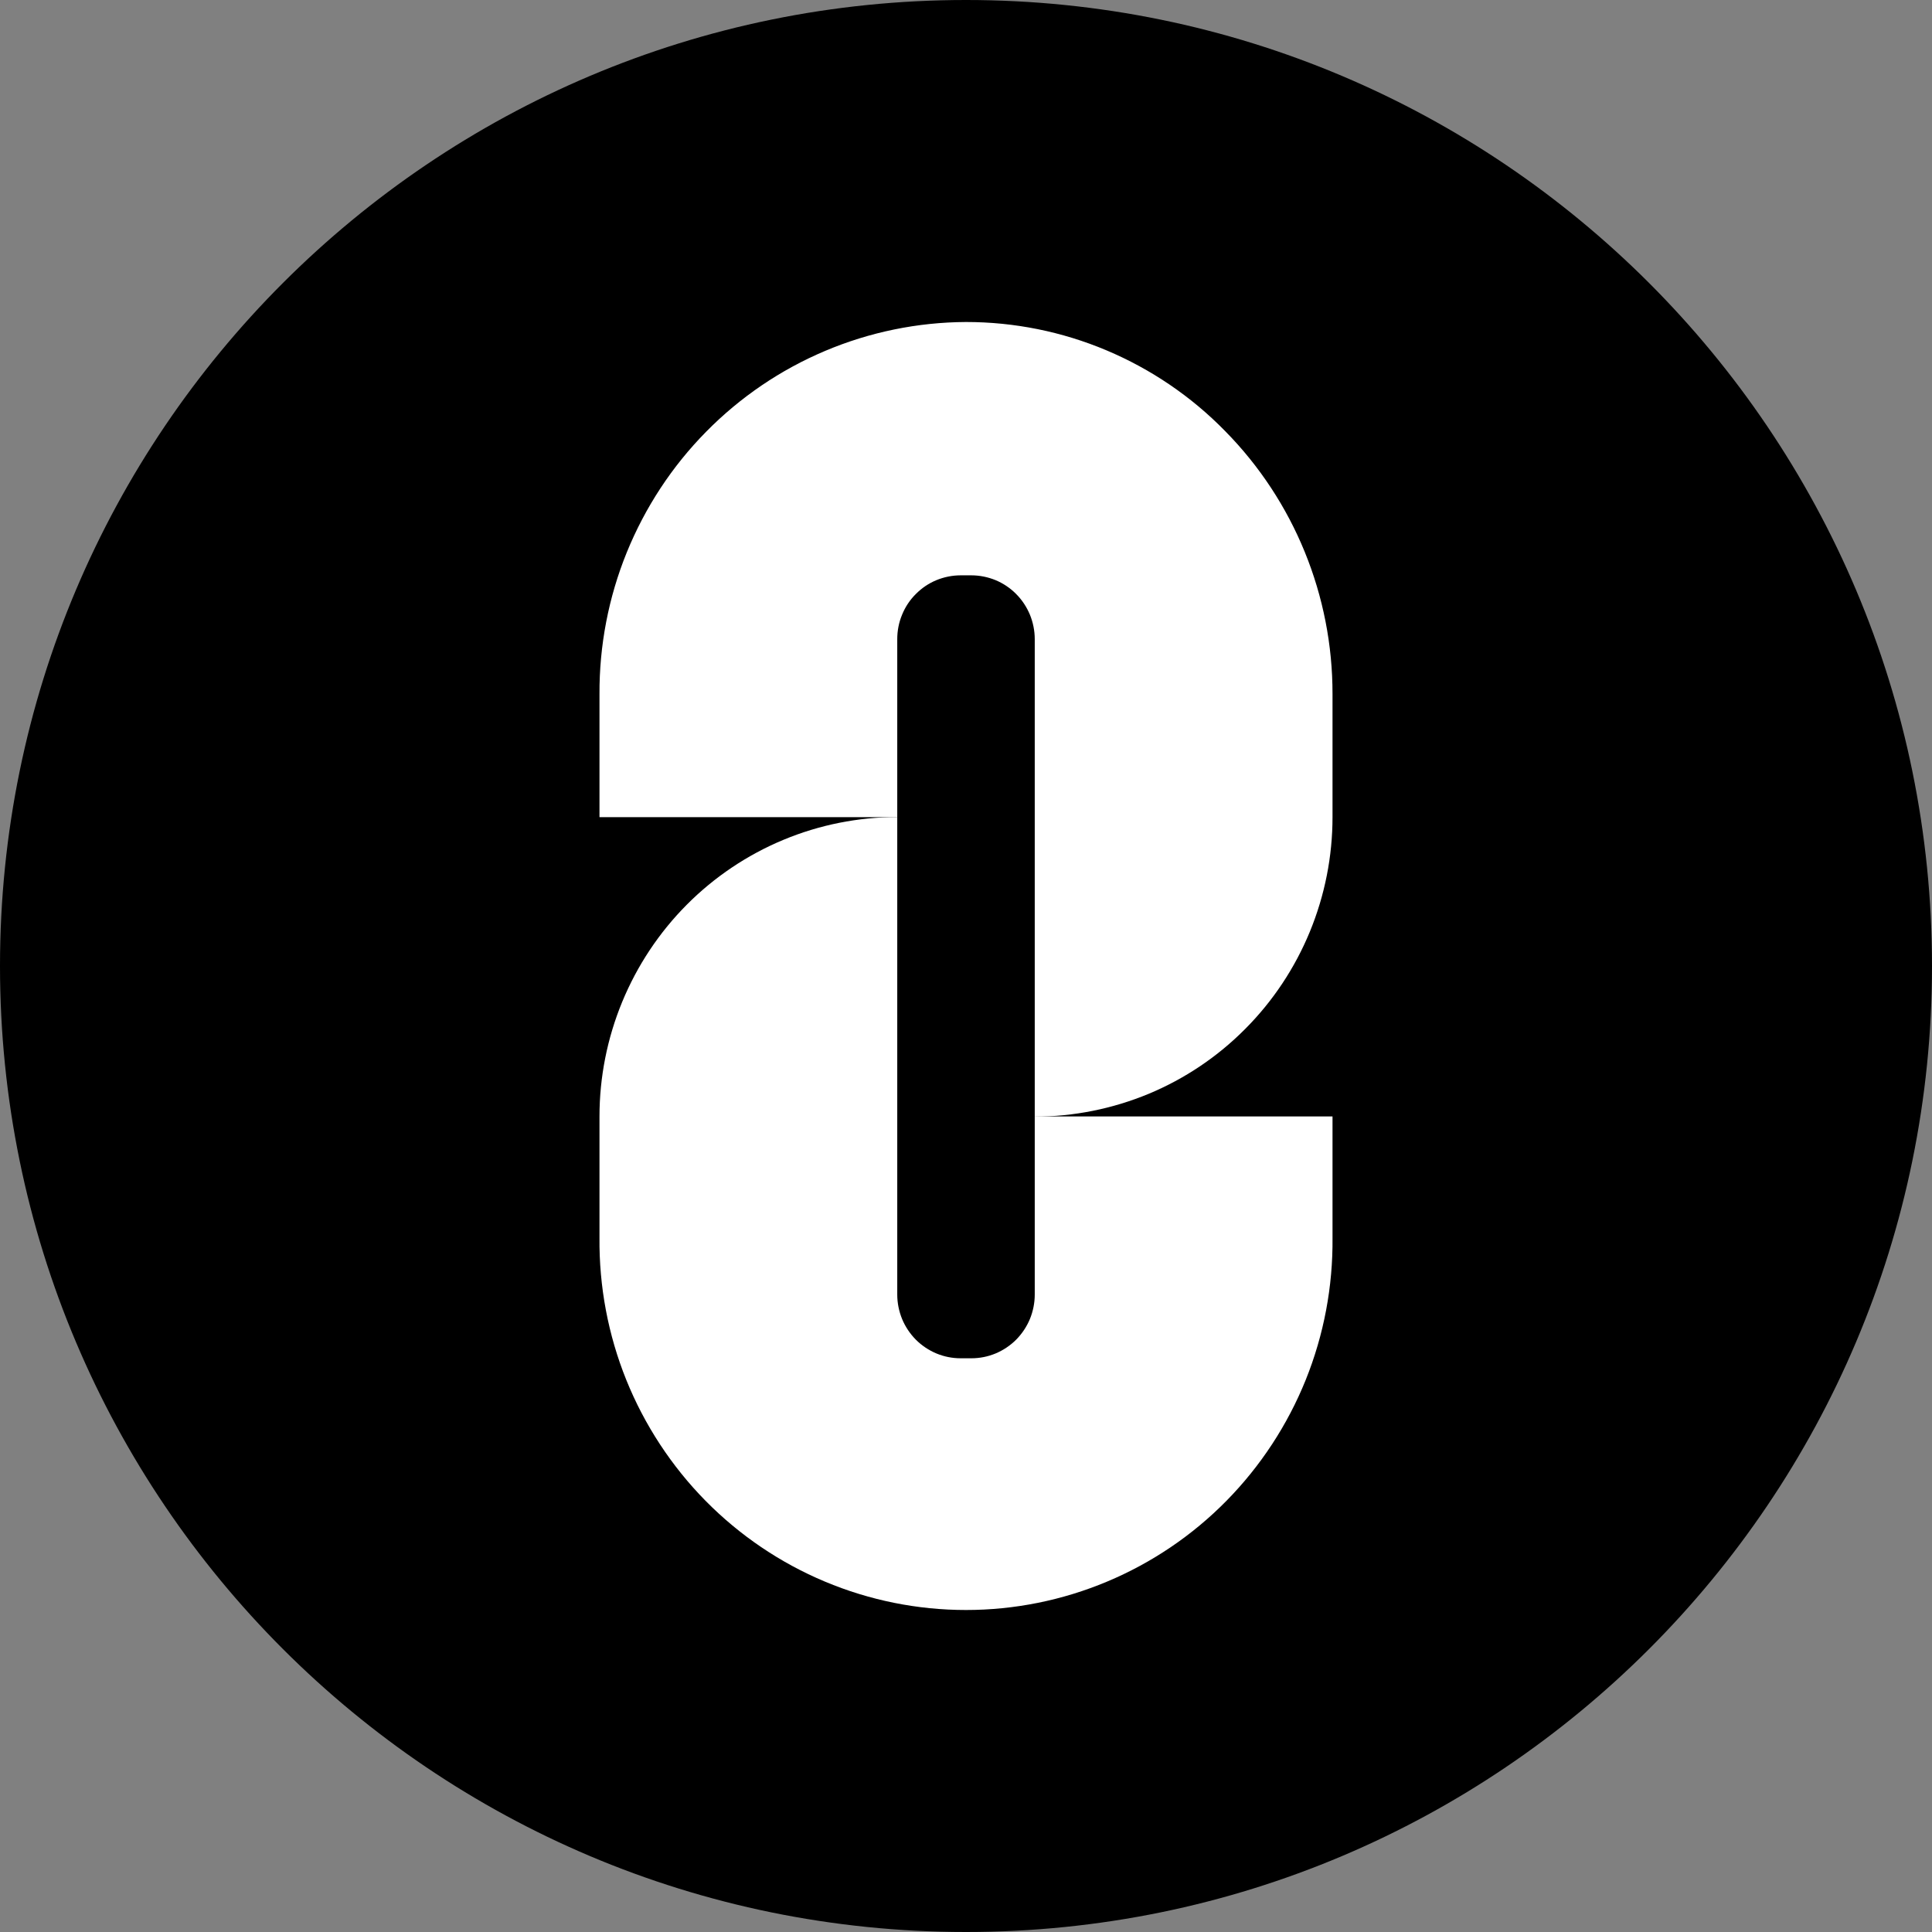 <svg width="24" height="24" viewBox="0 0 24 24" fill="none" xmlns="http://www.w3.org/2000/svg">
<rect x="0" y="0" width="24" height="24" fill="#808080" stroke="none"/>
<g clip-path="url(#clip0_3943_1163)">
<path d="M24 12C24 5.373 18.627 0 12 0C5.373 0 0 5.373 0 12C0 18.627 5.373 24 12 24C18.627 24 24 18.627 24 12Z" fill="black"/>
<path d="M12 4C11.399 4.003 10.804 4.125 10.25 4.359C9.696 4.593 9.194 4.934 8.771 5.364C8.348 5.793 8.014 6.302 7.786 6.862C7.559 7.421 7.444 8.02 7.447 8.624V10.151H11.146V7.939C11.146 7.835 11.166 7.732 11.206 7.636C11.245 7.54 11.303 7.452 11.377 7.379C11.45 7.305 11.536 7.247 11.632 7.207C11.727 7.168 11.83 7.147 11.933 7.147H12.066C12.17 7.147 12.272 7.168 12.368 7.207C12.463 7.247 12.55 7.305 12.623 7.379C12.696 7.452 12.754 7.54 12.794 7.636C12.833 7.732 12.854 7.835 12.854 7.939V13.871C13.339 13.871 13.82 13.774 14.269 13.588C14.718 13.401 15.126 13.127 15.469 12.781C15.813 12.436 16.085 12.026 16.271 11.575C16.457 11.123 16.553 10.64 16.553 10.151V8.624C16.555 7.4 16.076 6.224 15.219 5.355C14.799 4.925 14.298 4.585 13.745 4.352C13.192 4.119 12.599 4 12 4Z" fill="white"/>
<path d="M12.067 16.873H11.933C11.83 16.873 11.728 16.853 11.632 16.813C11.537 16.773 11.45 16.715 11.377 16.642C11.304 16.568 11.246 16.481 11.206 16.385C11.167 16.289 11.146 16.186 11.146 16.082V10.15C10.661 10.15 10.18 10.246 9.731 10.433C9.282 10.62 8.874 10.894 8.531 11.239C8.187 11.585 7.915 11.995 7.729 12.446C7.543 12.897 7.447 13.381 7.447 13.869V15.375C7.441 15.98 7.554 16.581 7.78 17.142C8.006 17.702 8.341 18.213 8.764 18.643C9.188 19.073 9.691 19.414 10.247 19.647C10.802 19.88 11.398 20 12 20C12.602 20 13.198 19.88 13.753 19.647C14.309 19.414 14.813 19.073 15.236 18.643C15.659 18.213 15.994 17.702 16.22 17.142C16.446 16.581 16.559 15.98 16.553 15.375V13.869H12.854V16.082C12.854 16.186 12.833 16.289 12.794 16.385C12.754 16.481 12.696 16.568 12.623 16.642C12.55 16.715 12.463 16.773 12.368 16.813C12.272 16.853 12.17 16.873 12.067 16.873Z" fill="white"/>
</g>
<defs>
<clipPath id="clip0_3943_1163">
<rect width="24" height="24" fill="white"/>
</clipPath>
</defs>
</svg>
